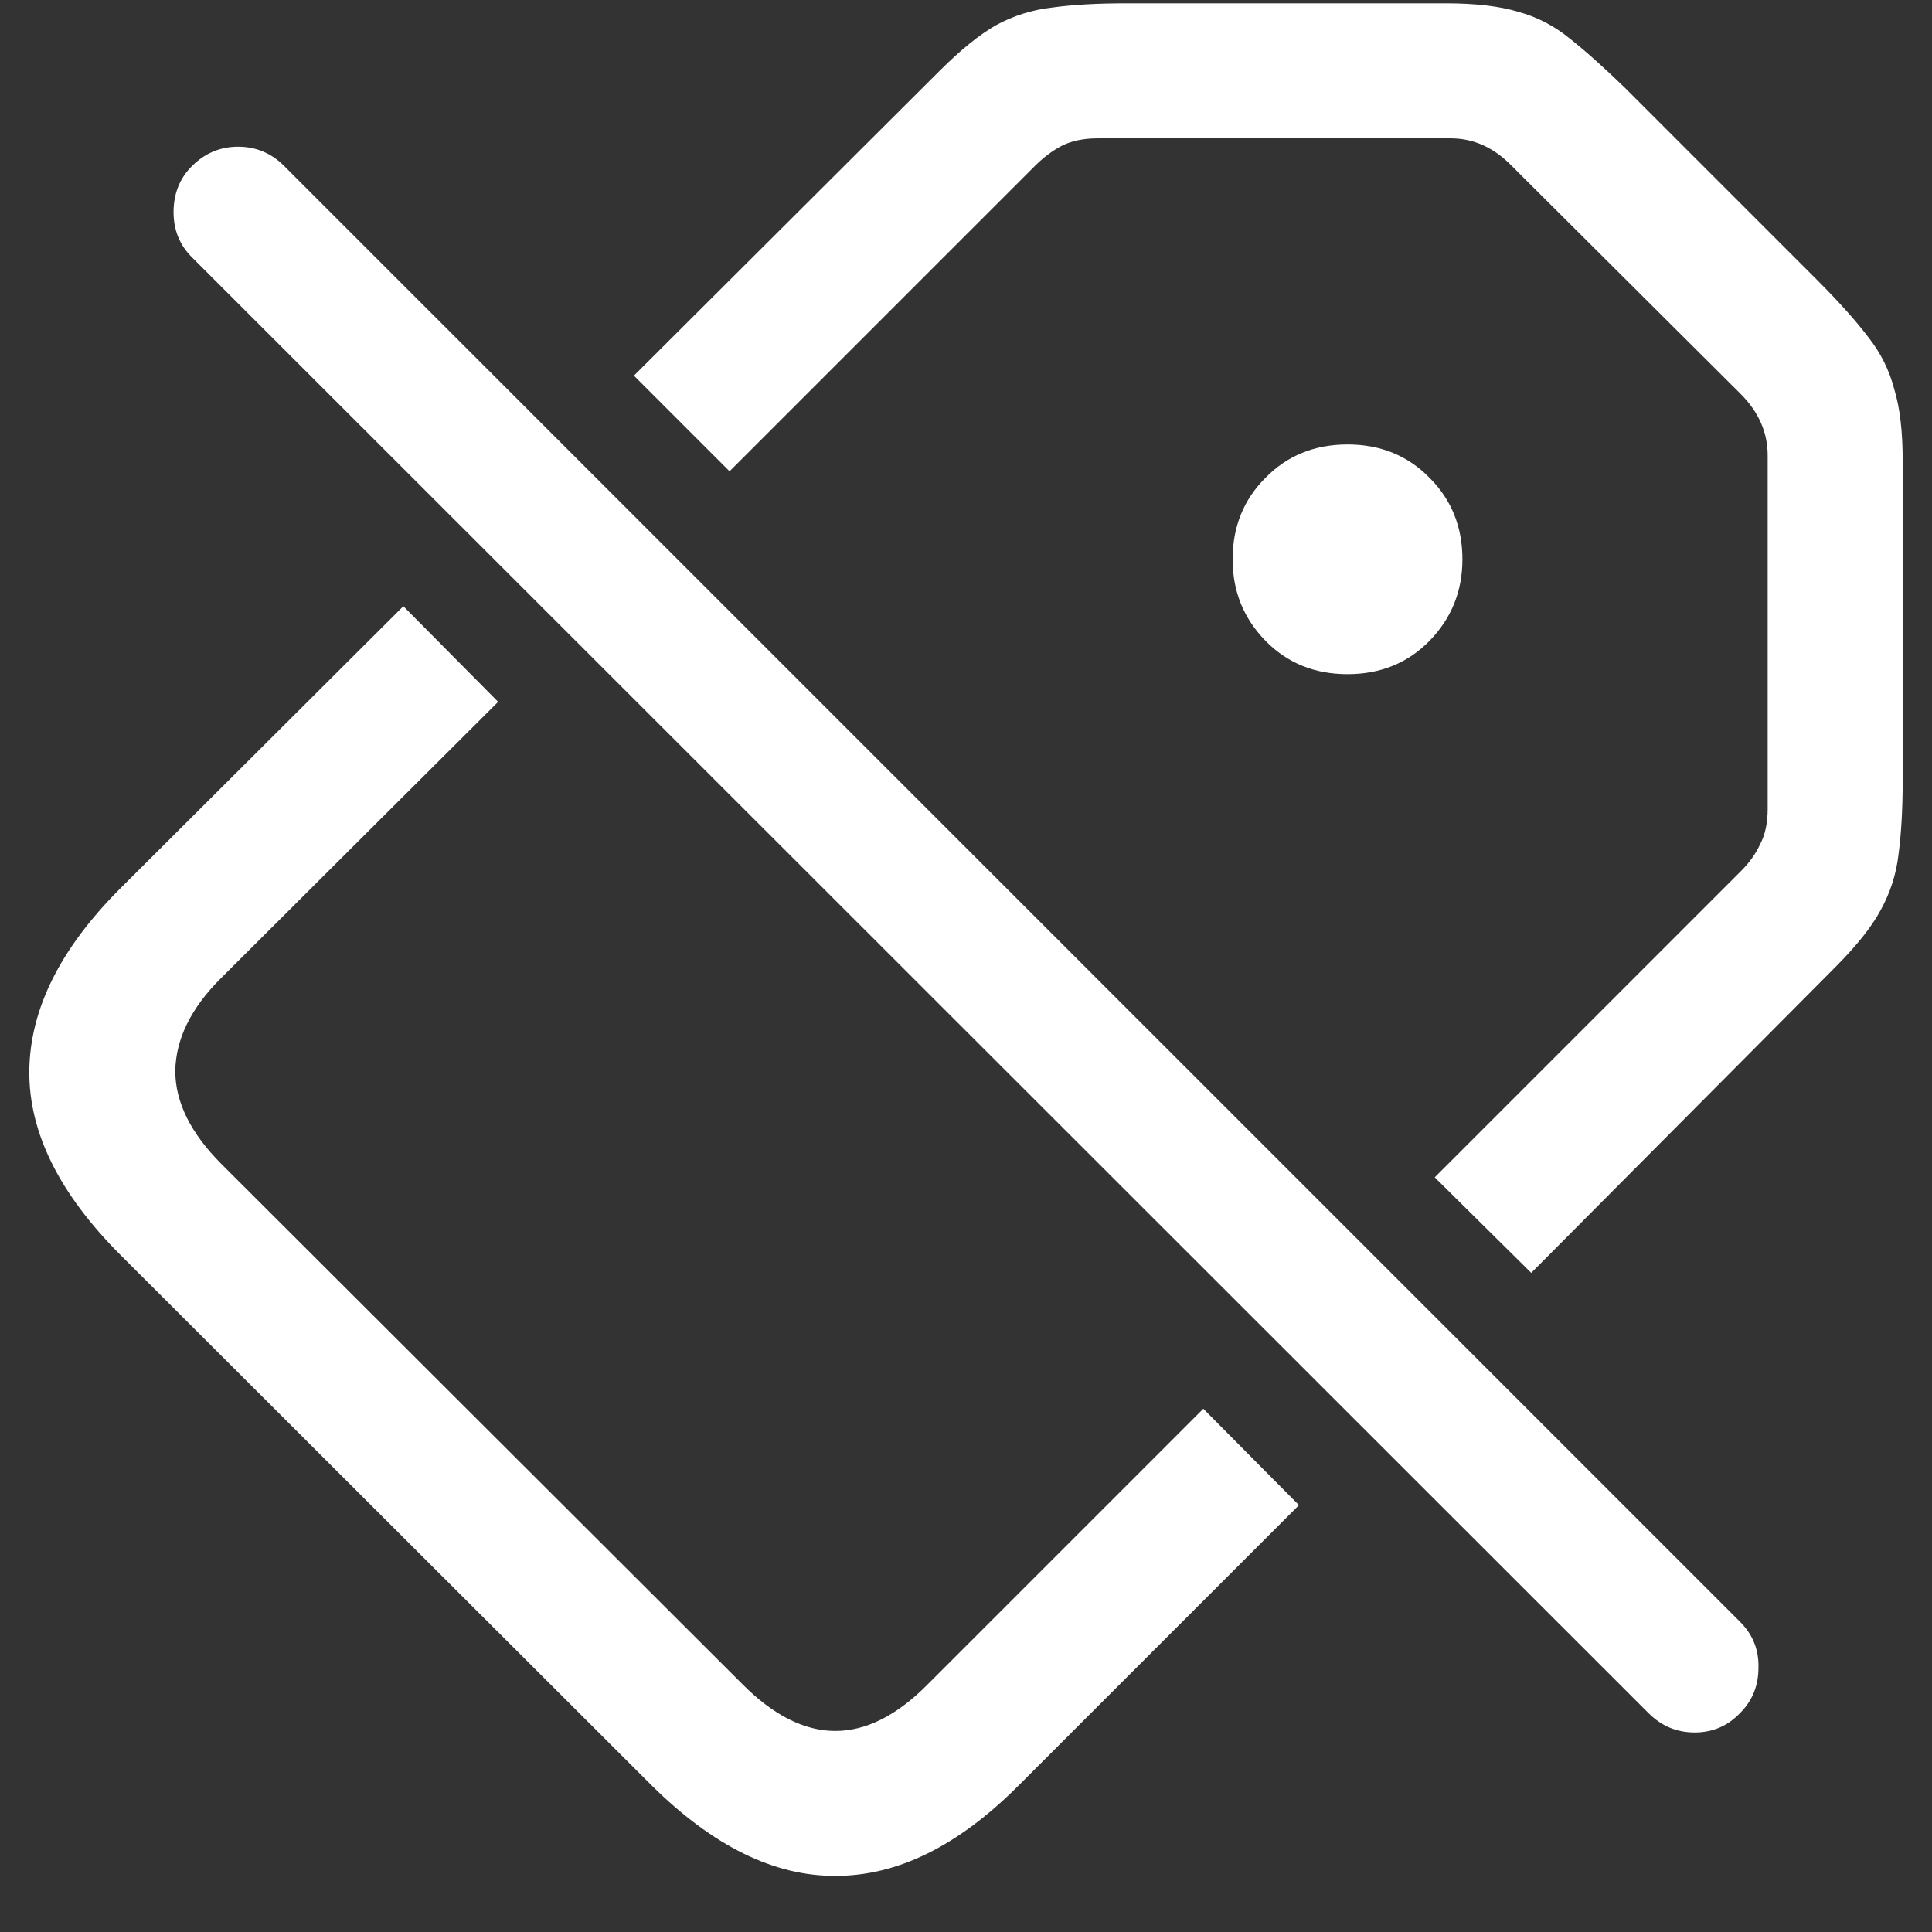 <svg width="18" height="18" viewBox="0 0 18 18" fill="none" xmlns="http://www.w3.org/2000/svg">
<rect x="0" y="0" width="18" height="18" fill="#333333" stroke="none"/>
<path d="M12.102 14.023L11.211 13.125L8.641 15.695C8.068 16.273 7.492 16.271 6.914 15.688L2.062 10.844C1.776 10.557 1.633 10.268 1.633 9.977C1.638 9.68 1.779 9.393 2.055 9.117L4.641 6.539L3.758 5.648L1.117 8.281C0.56 8.839 0.279 9.404 0.273 9.977C0.268 10.55 0.552 11.122 1.125 11.695L6.07 16.633C6.643 17.201 7.216 17.482 7.789 17.477C8.362 17.477 8.927 17.198 9.484 16.641L12.102 14.023ZM13.367 10.969L14.266 11.859L17.102 9.008C17.299 8.81 17.44 8.633 17.523 8.477C17.612 8.315 17.667 8.143 17.688 7.961C17.713 7.773 17.727 7.542 17.727 7.266V4.297C17.727 4.021 17.701 3.797 17.648 3.625C17.602 3.448 17.521 3.286 17.406 3.141C17.292 2.99 17.135 2.815 16.938 2.617L15.141 0.82C14.943 0.628 14.771 0.474 14.625 0.359C14.479 0.24 14.318 0.156 14.141 0.109C13.969 0.057 13.745 0.031 13.469 0.031H10.492C10.221 0.031 9.992 0.044 9.805 0.07C9.617 0.091 9.443 0.146 9.281 0.234C9.125 0.323 8.951 0.464 8.758 0.656L5.906 3.5L6.797 4.391L9.641 1.547C9.719 1.469 9.802 1.406 9.891 1.359C9.984 1.312 10.096 1.289 10.227 1.289H13.516C13.729 1.289 13.919 1.375 14.086 1.547L16.219 3.672C16.385 3.839 16.469 4.029 16.469 4.242V7.539C16.469 7.669 16.445 7.779 16.398 7.867C16.357 7.956 16.297 8.039 16.219 8.117L13.367 10.969ZM12.555 6.281C12.862 6.281 13.117 6.177 13.32 5.969C13.523 5.76 13.625 5.508 13.625 5.211C13.625 4.909 13.523 4.656 13.32 4.453C13.117 4.245 12.862 4.141 12.555 4.141C12.247 4.141 11.992 4.245 11.789 4.453C11.586 4.656 11.484 4.909 11.484 5.211C11.484 5.508 11.586 5.76 11.789 5.969C11.992 6.177 12.247 6.281 12.555 6.281ZM15.359 15.961C15.479 16.081 15.622 16.141 15.789 16.141C15.956 16.141 16.096 16.081 16.211 15.961C16.326 15.846 16.383 15.706 16.383 15.539C16.388 15.372 16.331 15.229 16.211 15.109L2.648 1.547C2.529 1.427 2.385 1.367 2.219 1.367C2.052 1.367 1.909 1.427 1.789 1.547C1.674 1.661 1.617 1.805 1.617 1.977C1.617 2.143 1.674 2.284 1.789 2.398L15.359 15.961Z" fill="white"/>
</svg>
